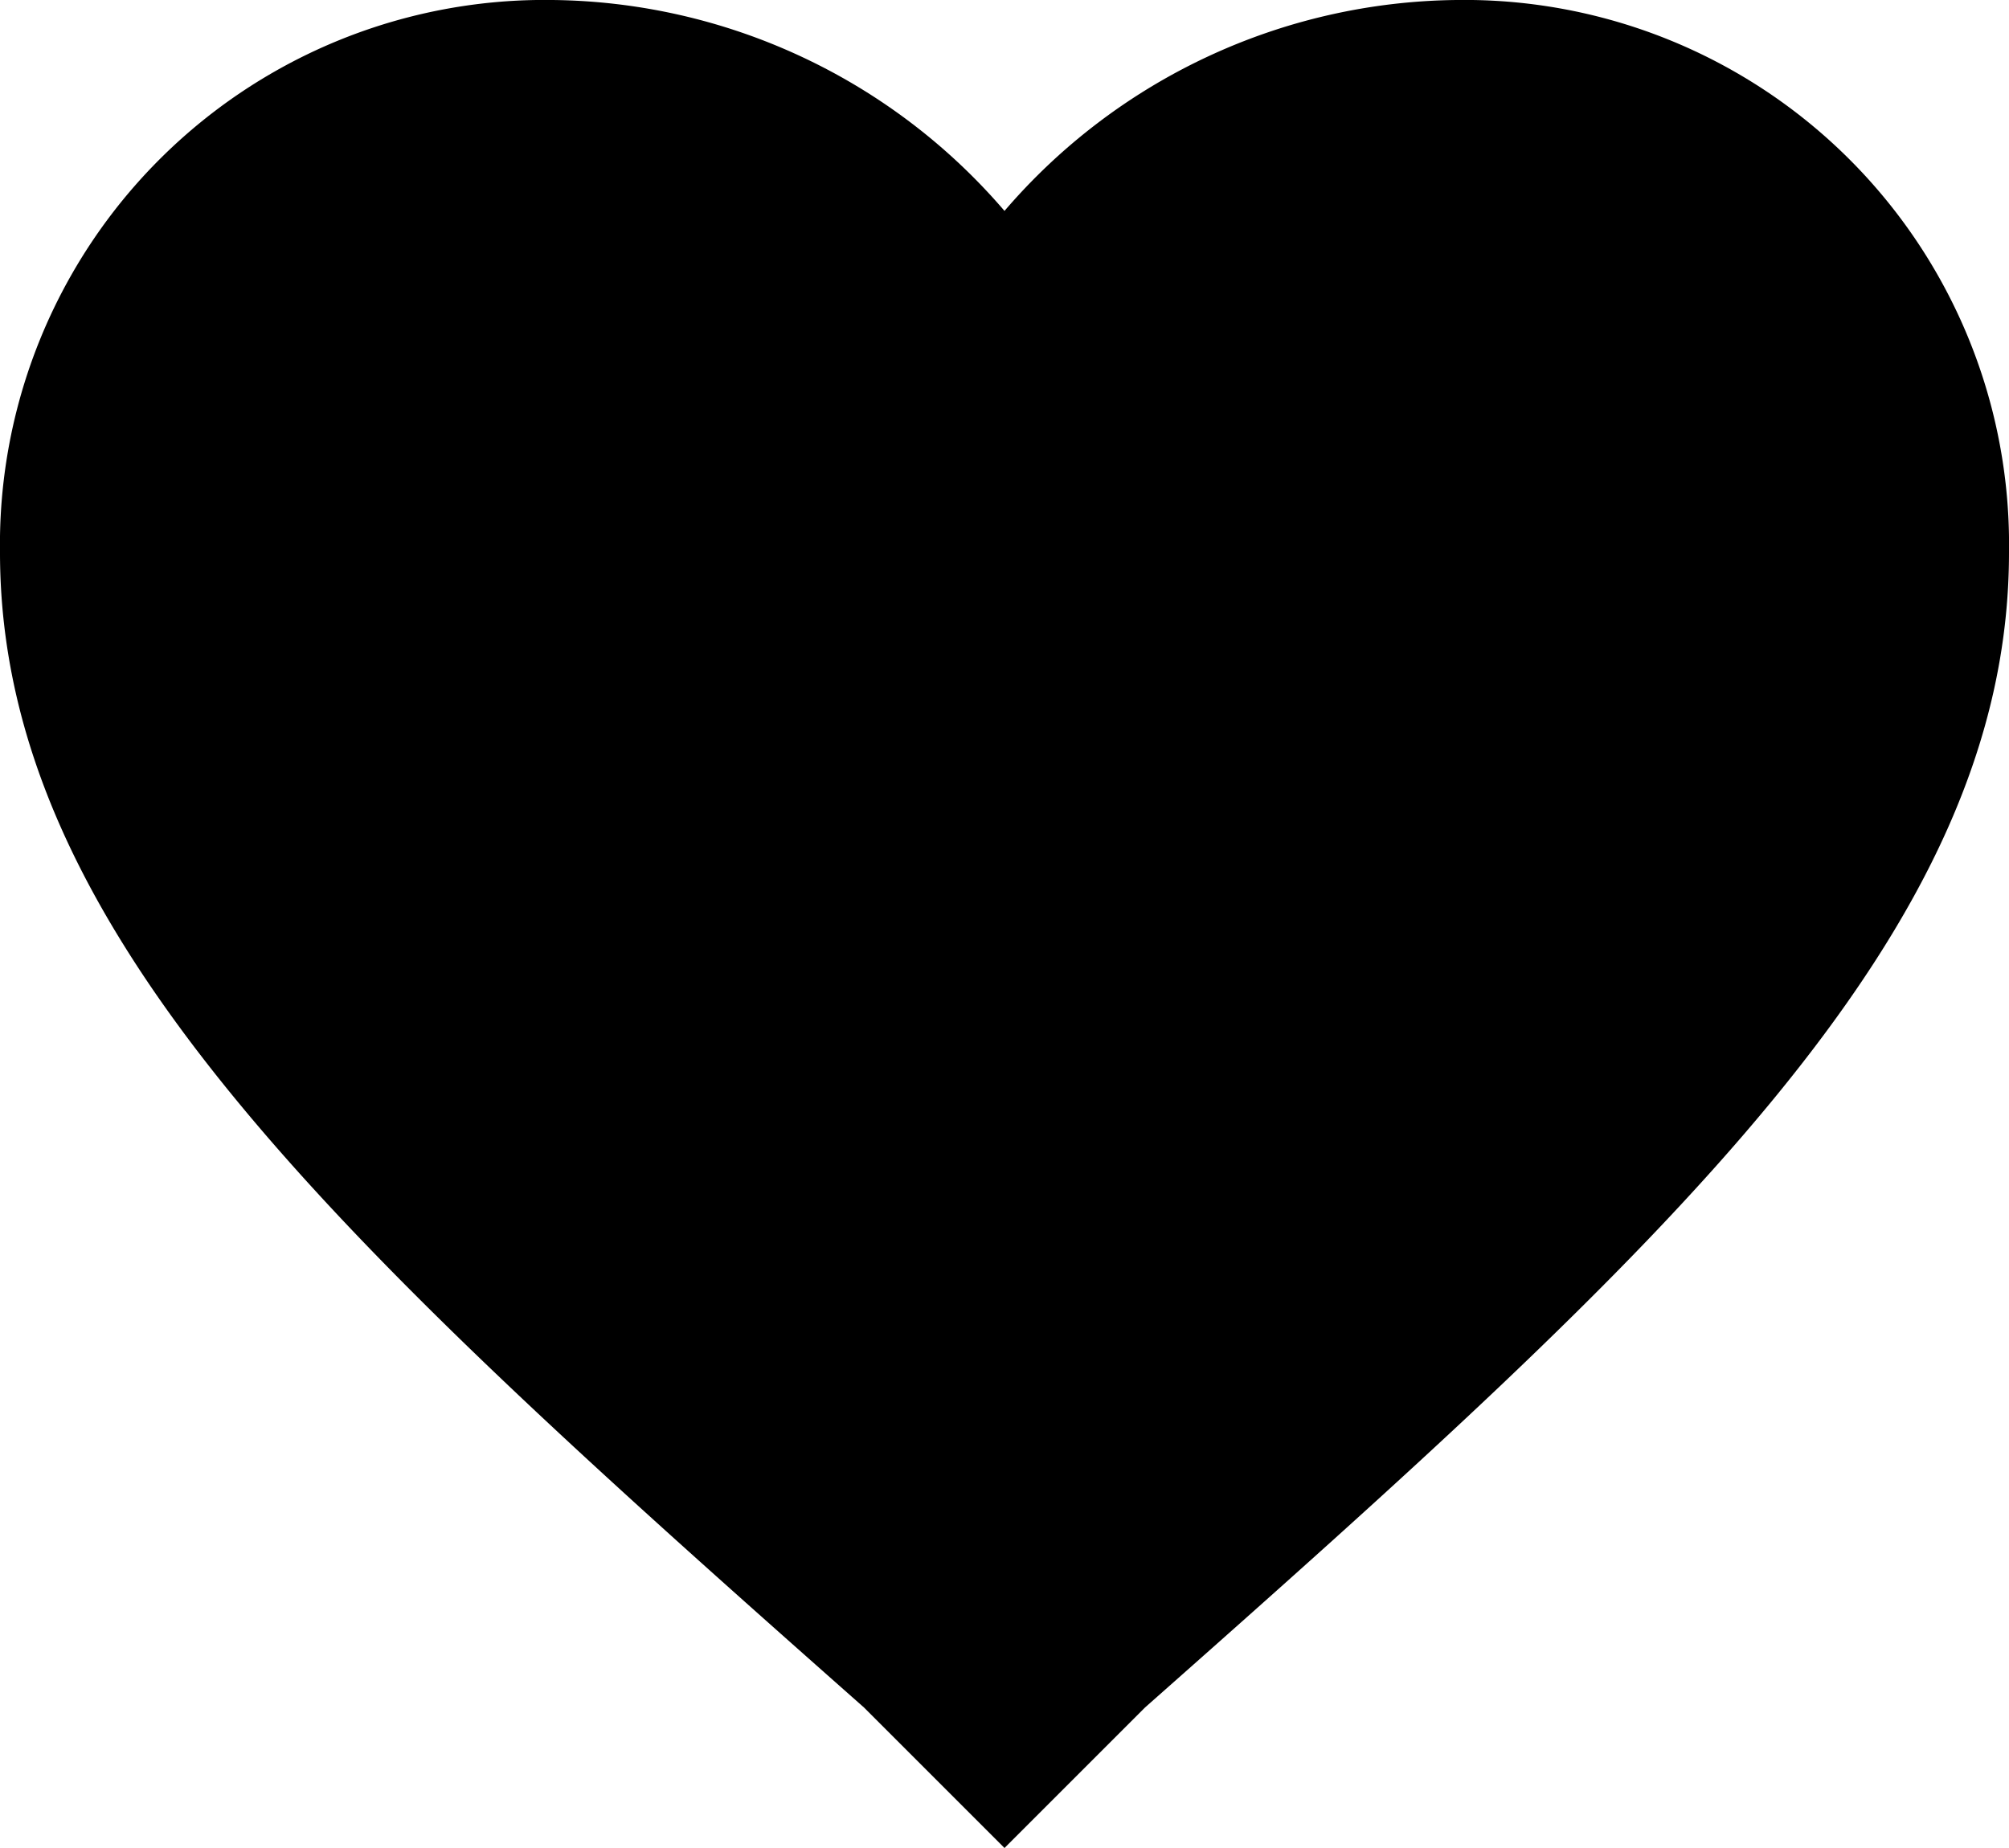<svg xmlns="http://www.w3.org/2000/svg" viewBox="0 0 20 18.4"><g transform="translate(0 -20.4)"><g transform="translate(0 20.4)"><path d="M10,38.8,8.6,37.4C3.4,32.8,0,29.7,0,25.9a5.422,5.422,0,0,1,5.5-5.5A6.01,6.01,0,0,1,10,22.5a6.01,6.01,0,0,1,4.5-2.1A5.422,5.422,0,0,1,20,25.9c0,3.8-3.4,6.9-8.6,11.5Z" transform="translate(0 -20.4)"/></g></g></svg>